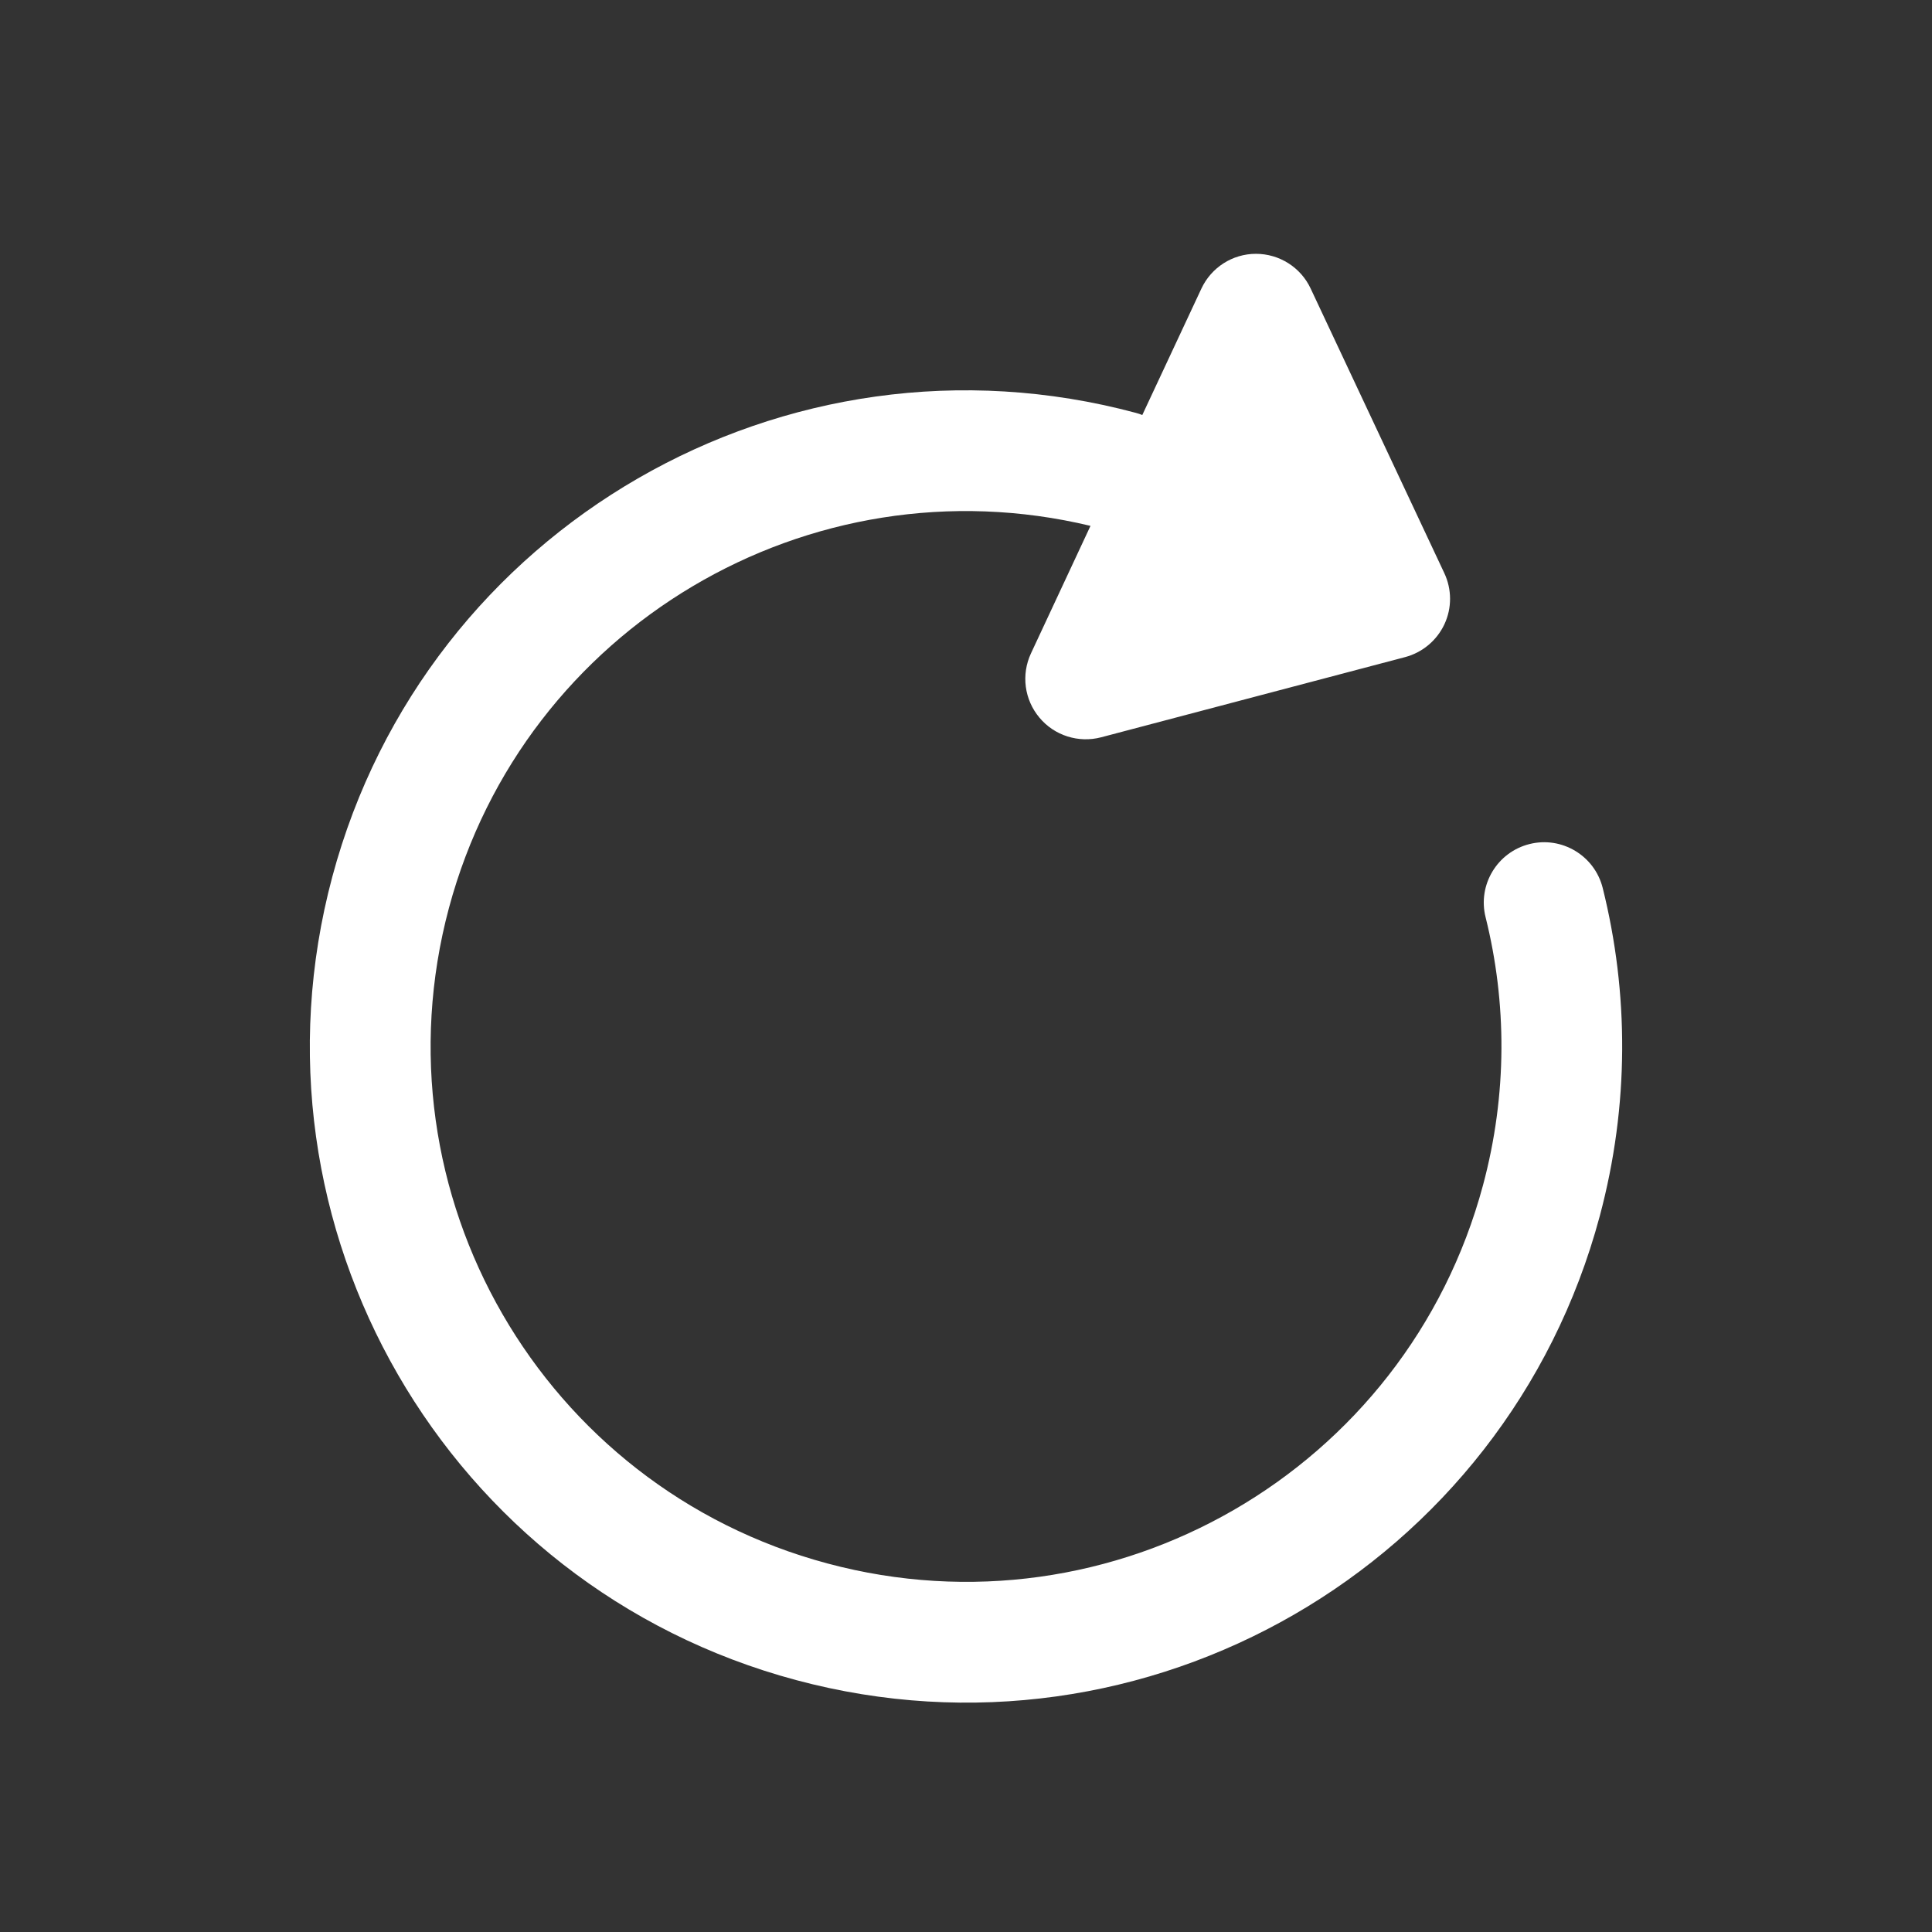 <svg width="16" height="16" viewBox="0 0 16 16" fill="none" xmlns="http://www.w3.org/2000/svg">
<rect x="0" y="0" width="16" height="16" fill="#333333" stroke="none"/>
<path d="M11.636 5.442C11.78 5.404 11.899 5.304 11.962 5.17C12.025 5.035 12.024 4.88 11.961 4.746L10.854 2.389C10.772 2.214 10.595 2.102 10.401 2.102C10.207 2.102 10.031 2.215 9.949 2.391L9.46 3.437C9.443 3.43 9.425 3.424 9.406 3.419C6.508 2.642 3.529 4.362 2.752 7.261C1.976 10.159 3.696 13.138 6.594 13.914C9.492 14.691 12.471 12.971 13.248 10.073C13.495 9.151 13.489 8.22 13.273 7.354C13.206 7.086 12.934 6.923 12.667 6.99C12.399 7.057 12.236 7.329 12.303 7.596C12.479 8.302 12.484 9.06 12.282 9.814C11.648 12.179 9.217 13.582 6.853 12.948C4.488 12.315 3.085 9.884 3.718 7.519C4.342 5.193 6.704 3.797 9.031 4.355L8.538 5.411C8.456 5.587 8.483 5.794 8.608 5.943C8.732 6.092 8.932 6.155 9.119 6.106L11.636 5.442Z" fill="white" />
</svg>
